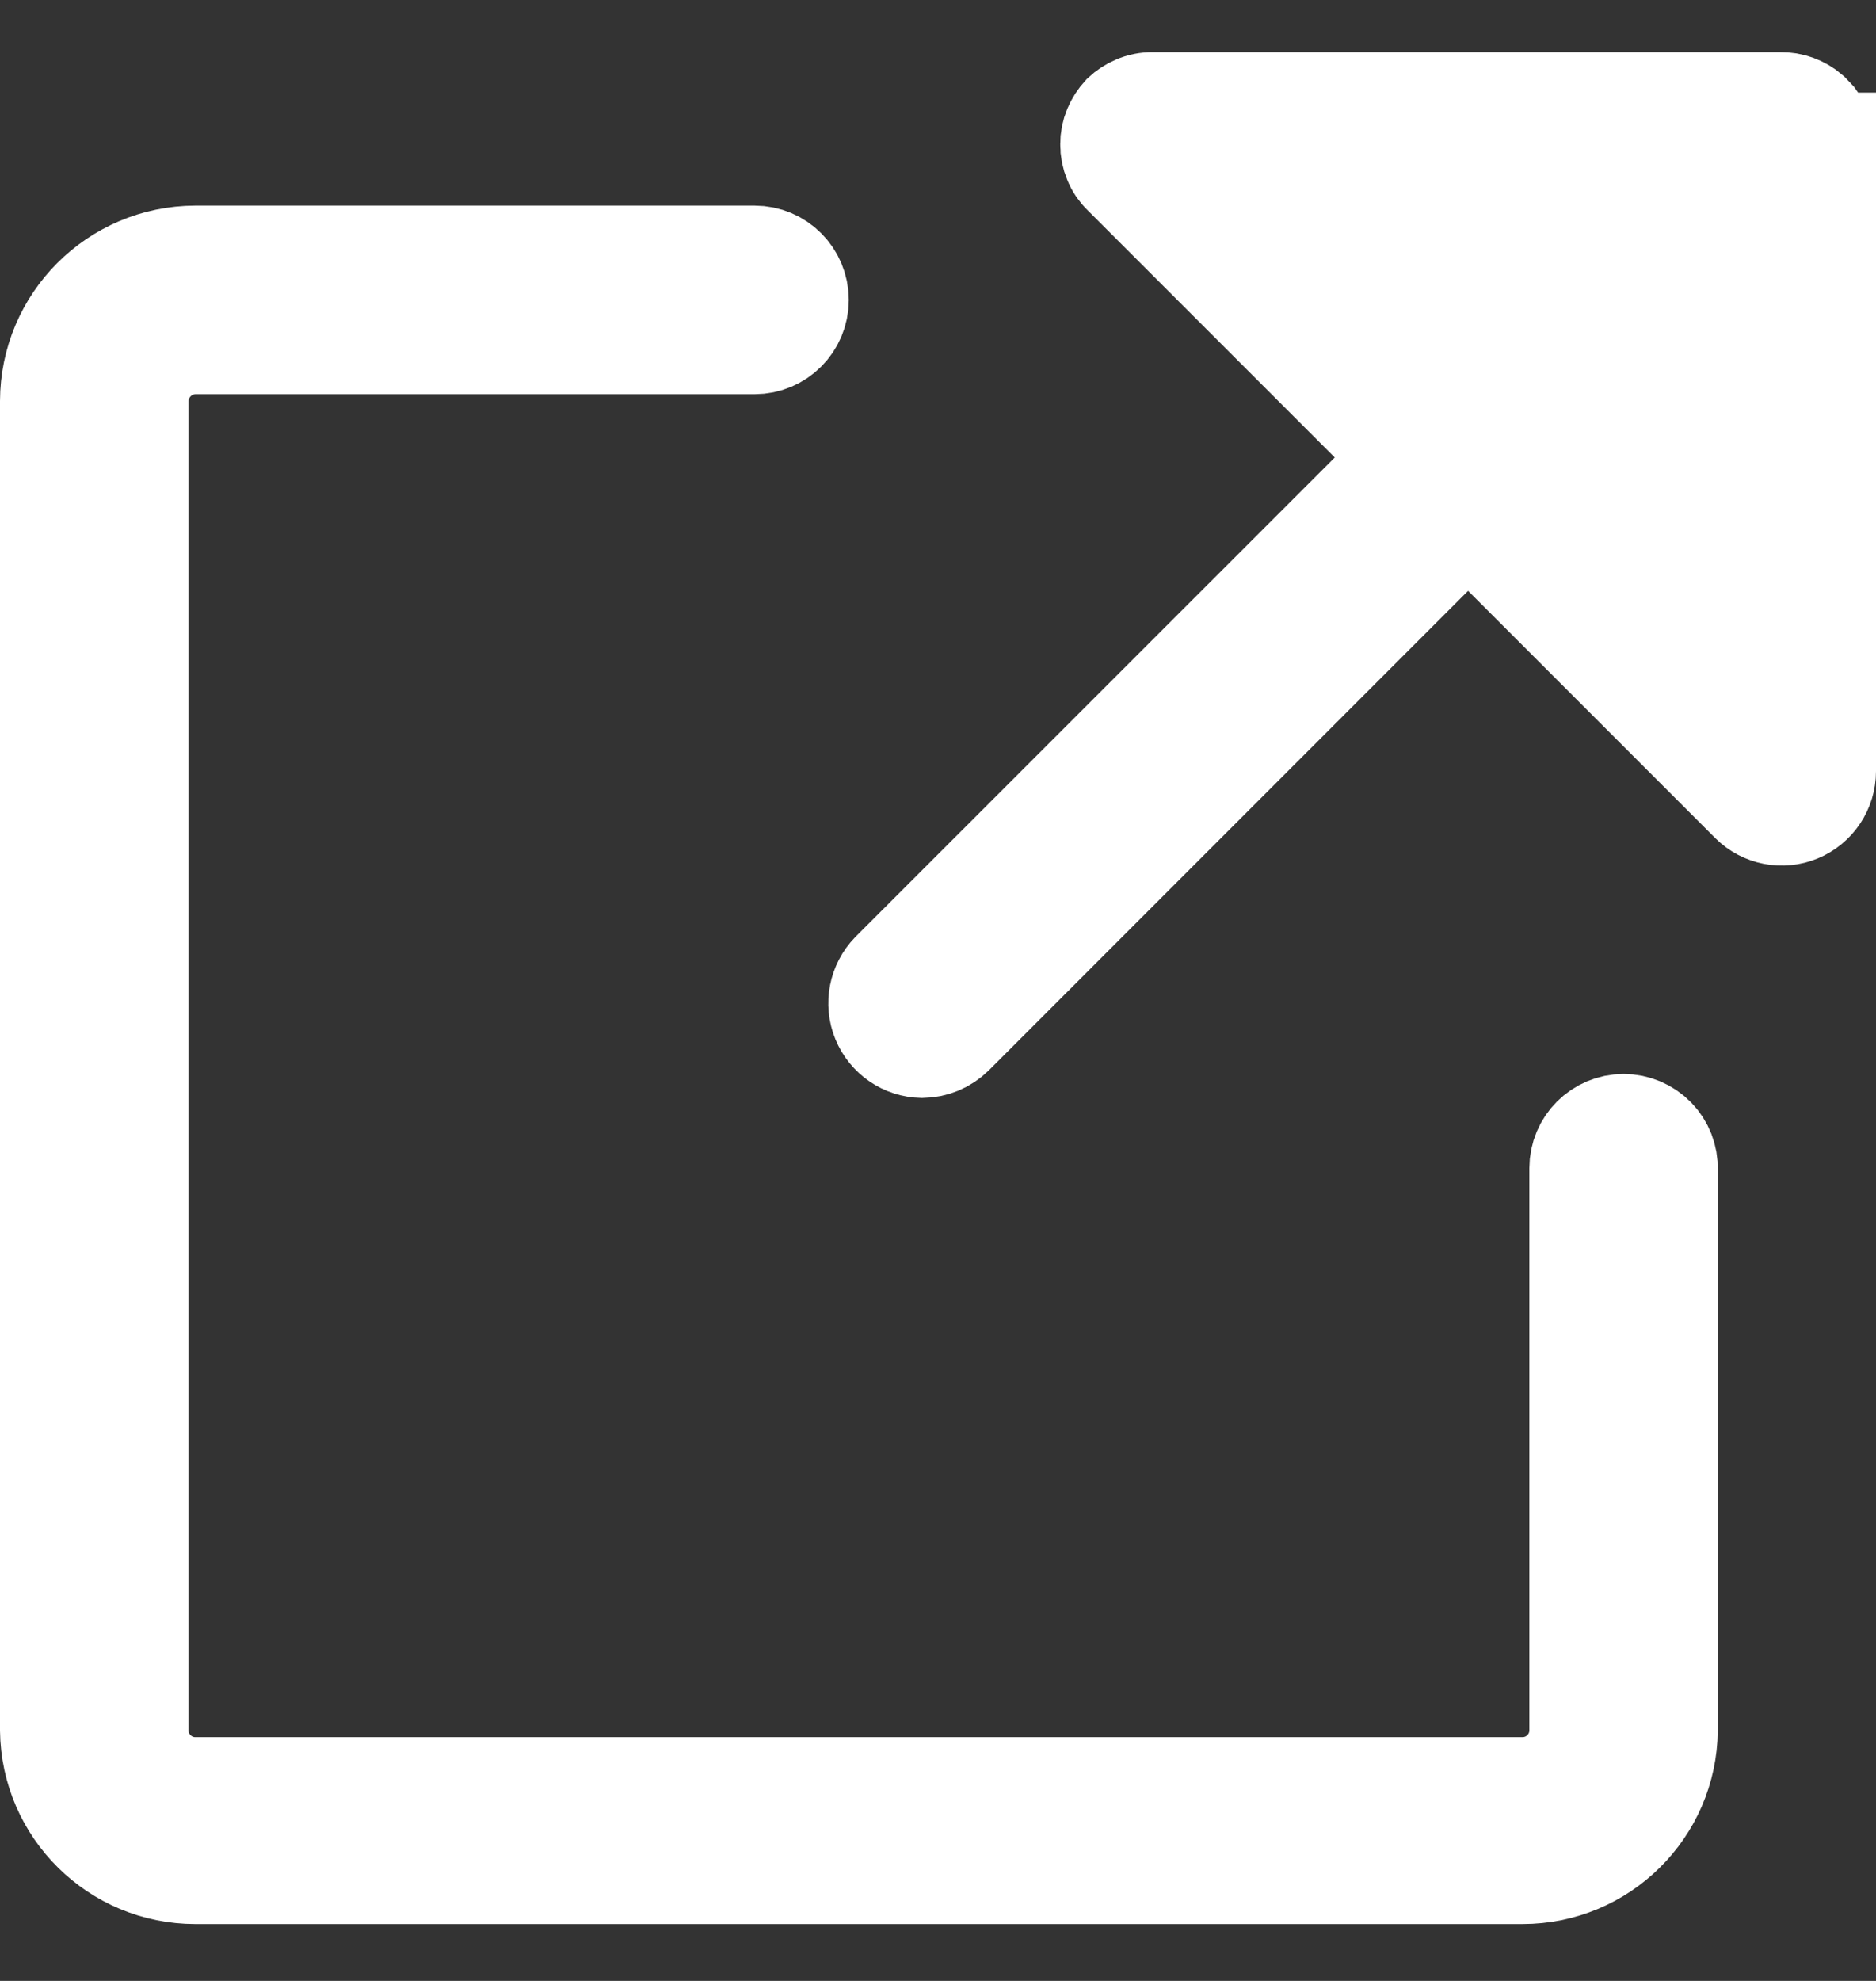 <?xml version="1.0" encoding="UTF-8"?>
<svg width="18px" height="19px" viewBox="0 0 18 19" version="1.1" xmlns="http://www.w3.org/2000/svg" xmlns:xlink="http://www.w3.org/1999/xlink">
    <rect x="0" y="0" width="18" height="19" fill="#333333" stroke="none"/>
    <title>arrow</title>
    <g id="Page-1" stroke="none" stroke-width="1" fill="none" fill-rule="evenodd">
        <g id="Events-Detail" transform="translate(-1117, -173)" fill="#FFFFFF" fill-rule="nonzero" stroke="#FFFFFF">
            <g id="Group-6" transform="translate(1076, 154)">
                <g id="arrow" transform="translate(41.5, 20)">
                    <path d="M14.674,10.205 L14.674,15.596 C14.674,15.909 14.42,16.162 14.107,16.162 L1.375,16.162 C1.062,16.162 0.809,15.909 0.809,15.596 L0.809,2.847 C0.811,2.535 1.063,2.283 1.375,2.281 L6.74,2.281 C6.963,2.281 7.144,2.1 7.144,1.877 C7.144,1.653 6.963,1.472 6.74,1.472 L1.375,1.472 C0.616,1.474 0.002,2.089 0,2.847 L0,15.596 C0.009,16.349 0.622,16.955 1.375,16.955 L14.107,16.955 C14.861,16.955 15.474,16.349 15.482,15.596 L15.482,10.215 C15.485,10.106 15.444,10.001 15.368,9.923 C15.291,9.845 15.187,9.801 15.078,9.801 C14.855,9.801 14.674,9.982 14.674,10.205 Z" id="Path"></path>
                    <path d="M16.987,0.388 C16.985,0.304 16.957,0.223 16.906,0.155 L16.851,0.097 C16.777,0.033 16.681,-0.002 16.583,0 L10.561,0 C10.507,-0.001 10.452,0.01 10.403,0.032 C10.358,0.051 10.318,0.077 10.283,0.11 C10.283,0.11 10.283,0.11 10.283,0.11 C10.249,0.147 10.221,0.19 10.202,0.236 C10.182,0.283 10.172,0.334 10.173,0.385 C10.172,0.436 10.182,0.487 10.202,0.534 C10.221,0.583 10.251,0.627 10.289,0.663 L13.014,3.388 L8.063,8.338 C7.95,8.455 7.916,8.628 7.978,8.778 C8.04,8.929 8.185,9.028 8.348,9.031 C8.456,9.03 8.559,8.987 8.636,8.911 L13.586,3.96 L16.311,6.685 C16.427,6.8 16.601,6.834 16.751,6.771 C16.902,6.708 17,6.56 17,6.397 L17,0.388 L16.987,0.388 Z" id="Path"></path>
                </g>
            </g>
        </g>
    </g>
</svg>